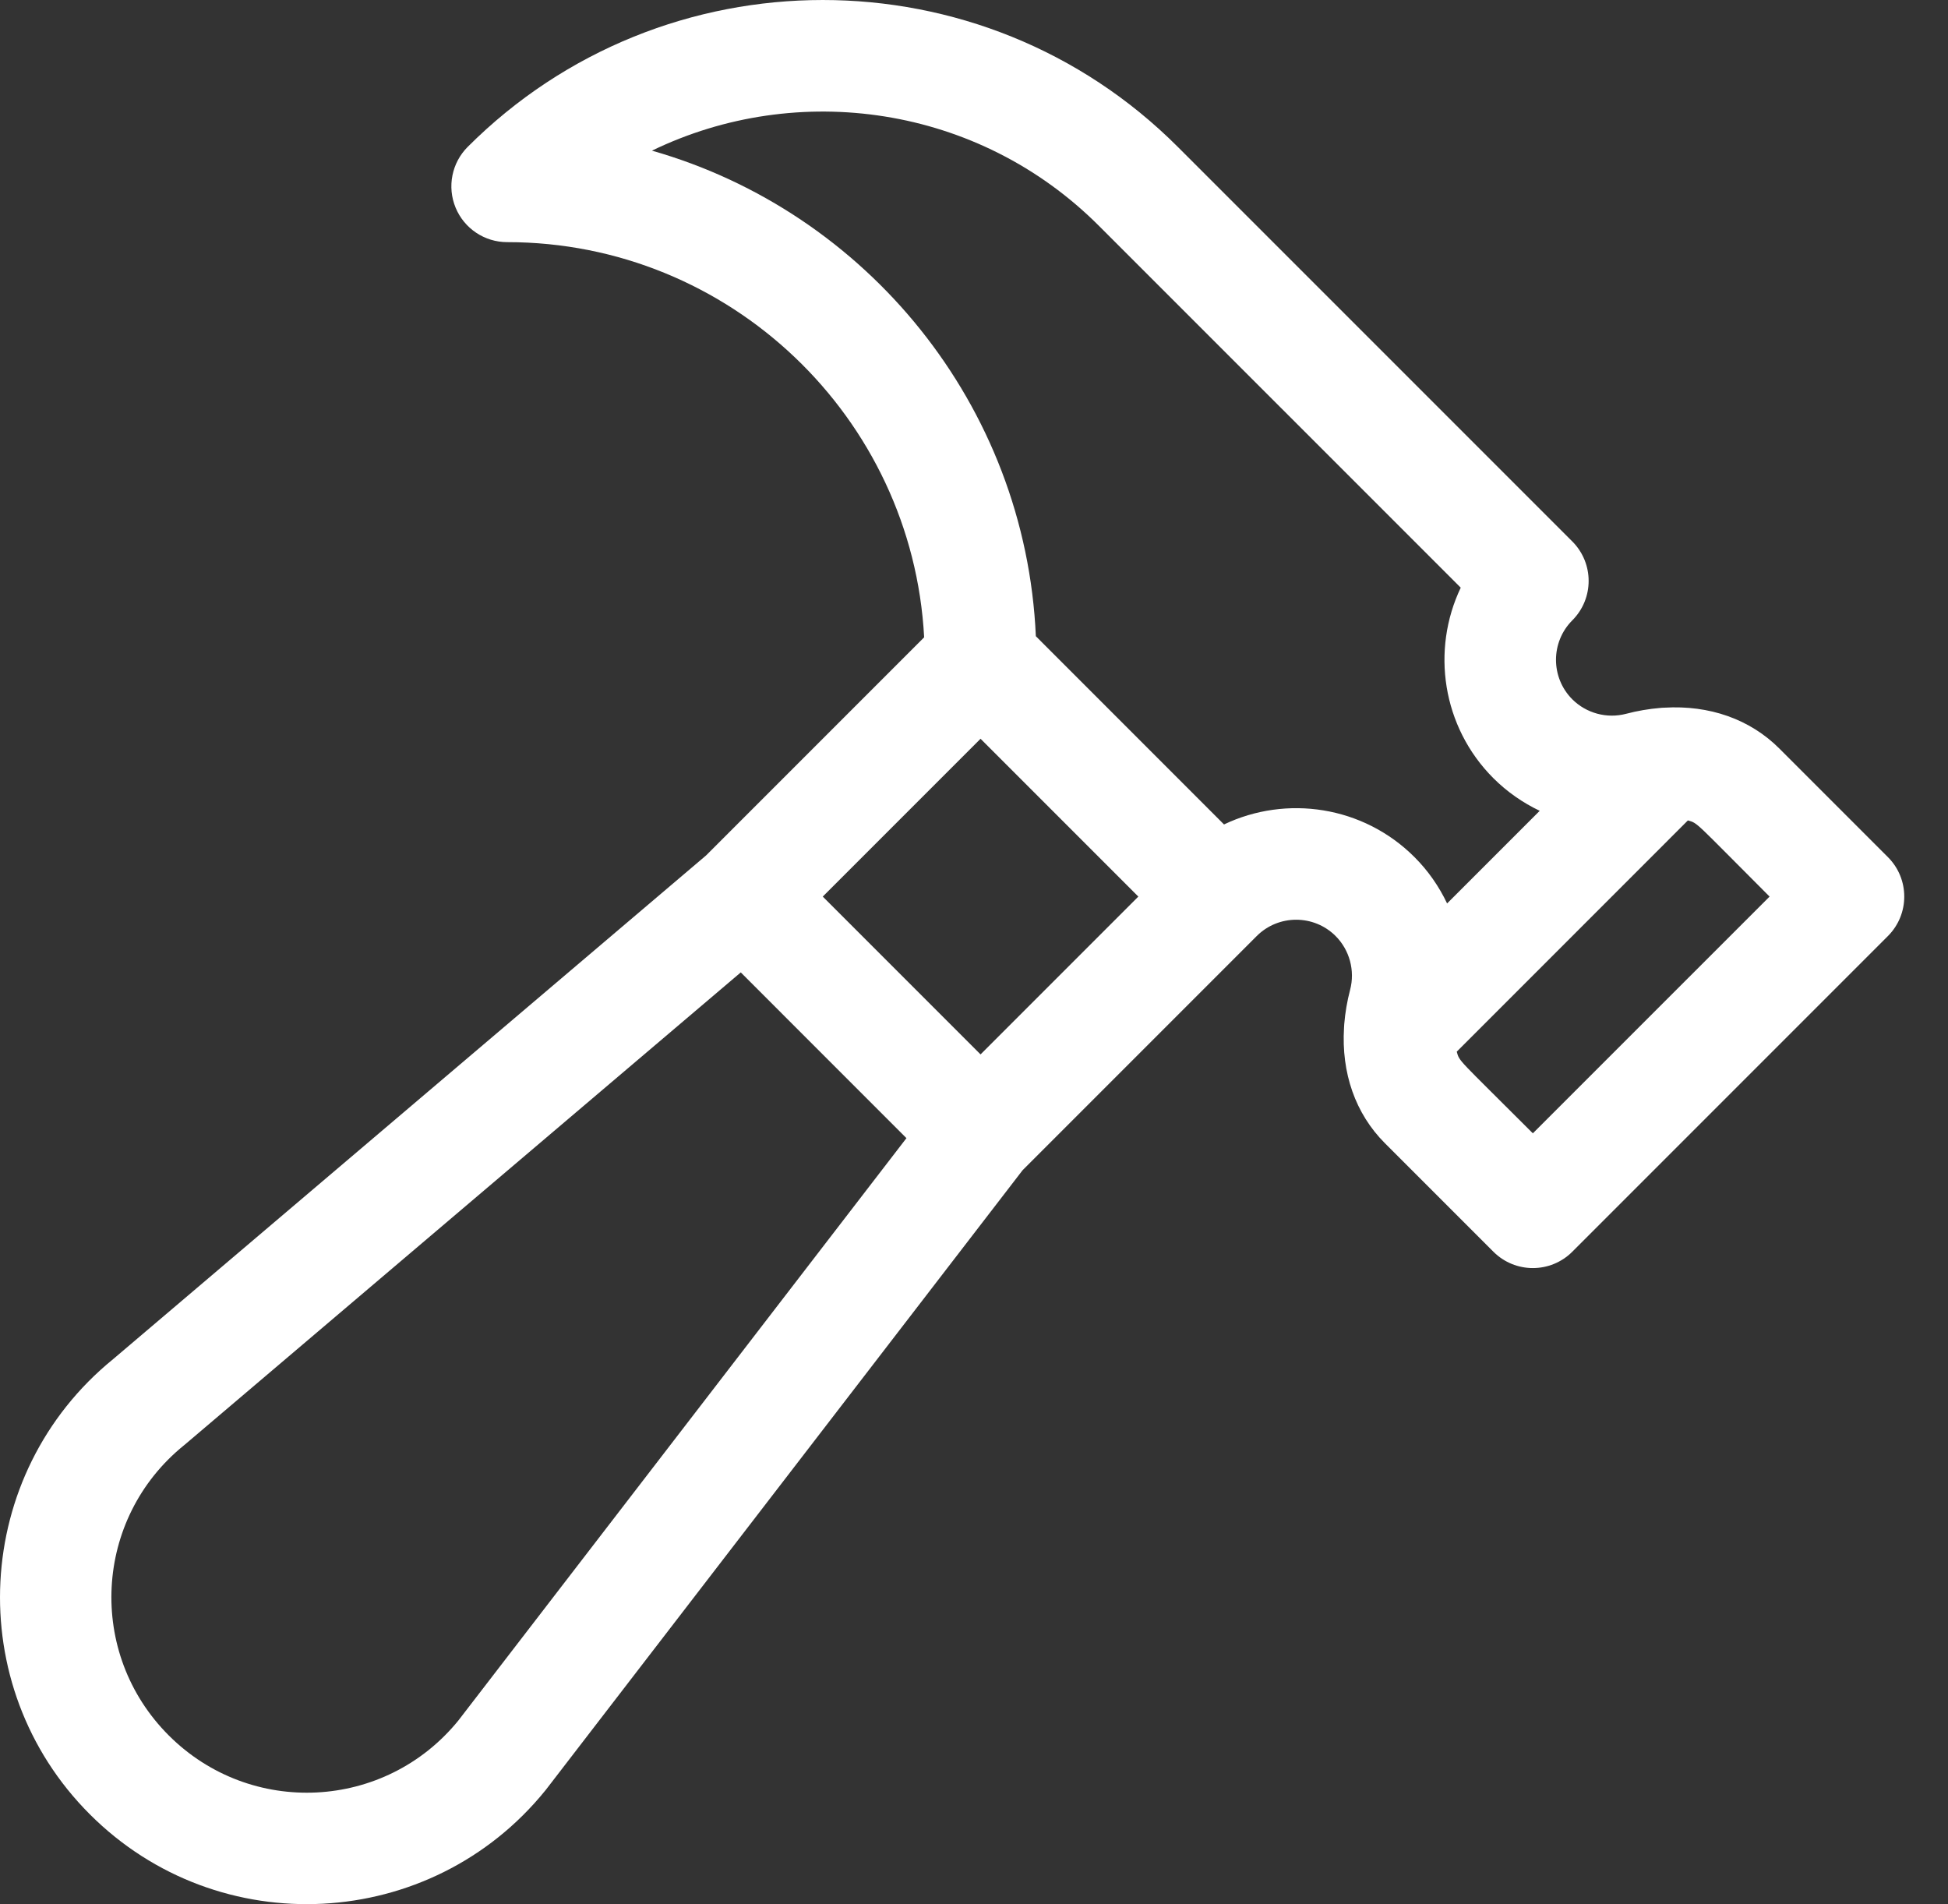 <svg width="44" height="43" viewBox="0 0 44 43" fill="none" xmlns="http://www.w3.org/2000/svg">
<rect x="0" y="0" width="44" height="43" fill="#333333" stroke="none"/>
<path d="M42.643 19.356L40.191 16.904C39.525 16.238 38.607 15.92 37.593 15.981C37.561 15.982 37.53 15.983 37.499 15.987C37.246 16.008 36.988 16.051 36.726 16.12C36.294 16.233 35.83 16.107 35.514 15.792C35.023 15.3 35.023 14.501 35.514 14.009C36.006 13.517 36.006 12.72 35.514 12.227L26.603 3.317C22.181 -1.106 14.986 -1.105 10.564 3.317C10.204 3.677 10.096 4.219 10.291 4.69C10.486 5.161 10.945 5.468 11.455 5.468C16.486 5.468 20.609 9.426 20.874 14.392L15.947 19.319L2.557 30.691C-0.631 33.283 -0.873 38.07 2.029 40.971C4.939 43.882 9.734 43.625 12.319 40.431C12.326 40.423 12.332 40.415 12.338 40.407L23.097 26.427L28.384 21.14C28.384 21.14 28.384 21.14 28.384 21.14C28.384 21.14 28.384 21.14 28.384 21.14C28.384 21.139 28.385 21.139 28.385 21.139C28.385 21.139 28.386 21.138 28.386 21.138C28.877 20.647 29.677 20.647 30.168 21.138C30.483 21.453 30.609 21.918 30.496 22.35C30.427 22.612 30.384 22.871 30.363 23.124C30.36 23.152 30.359 23.181 30.358 23.209C30.295 24.227 30.613 25.148 31.28 25.815L33.732 28.267C34.224 28.759 35.022 28.759 35.514 28.267L42.643 21.138C43.135 20.646 43.135 19.848 42.643 19.356ZM10.351 38.856C8.696 40.887 5.661 41.039 3.811 39.189C1.957 37.336 2.113 34.293 4.155 32.639C4.162 32.633 4.17 32.627 4.177 32.621L16.732 21.959L20.474 25.702L10.351 38.856ZM22.148 23.811L18.584 20.247L22.148 16.683C22.557 17.091 25.328 19.863 25.712 20.247L22.148 23.811ZM31.95 19.356C30.788 18.194 29.052 17.948 27.647 18.618C27.205 18.175 24.071 15.041 23.397 14.367C23.166 9.144 19.568 4.782 14.726 3.402C18.014 1.808 22.096 2.373 24.821 5.099L32.994 13.271C32.324 14.676 32.57 16.412 33.732 17.574C34.04 17.881 34.395 18.128 34.778 18.31L32.686 20.402C32.504 20.019 32.258 19.663 31.95 19.356ZM34.623 25.593C32.913 23.883 32.968 23.98 32.904 23.749L38.125 18.527C38.356 18.592 38.259 18.536 39.97 20.247L34.623 25.593Z" fill="white"/>
</svg>
